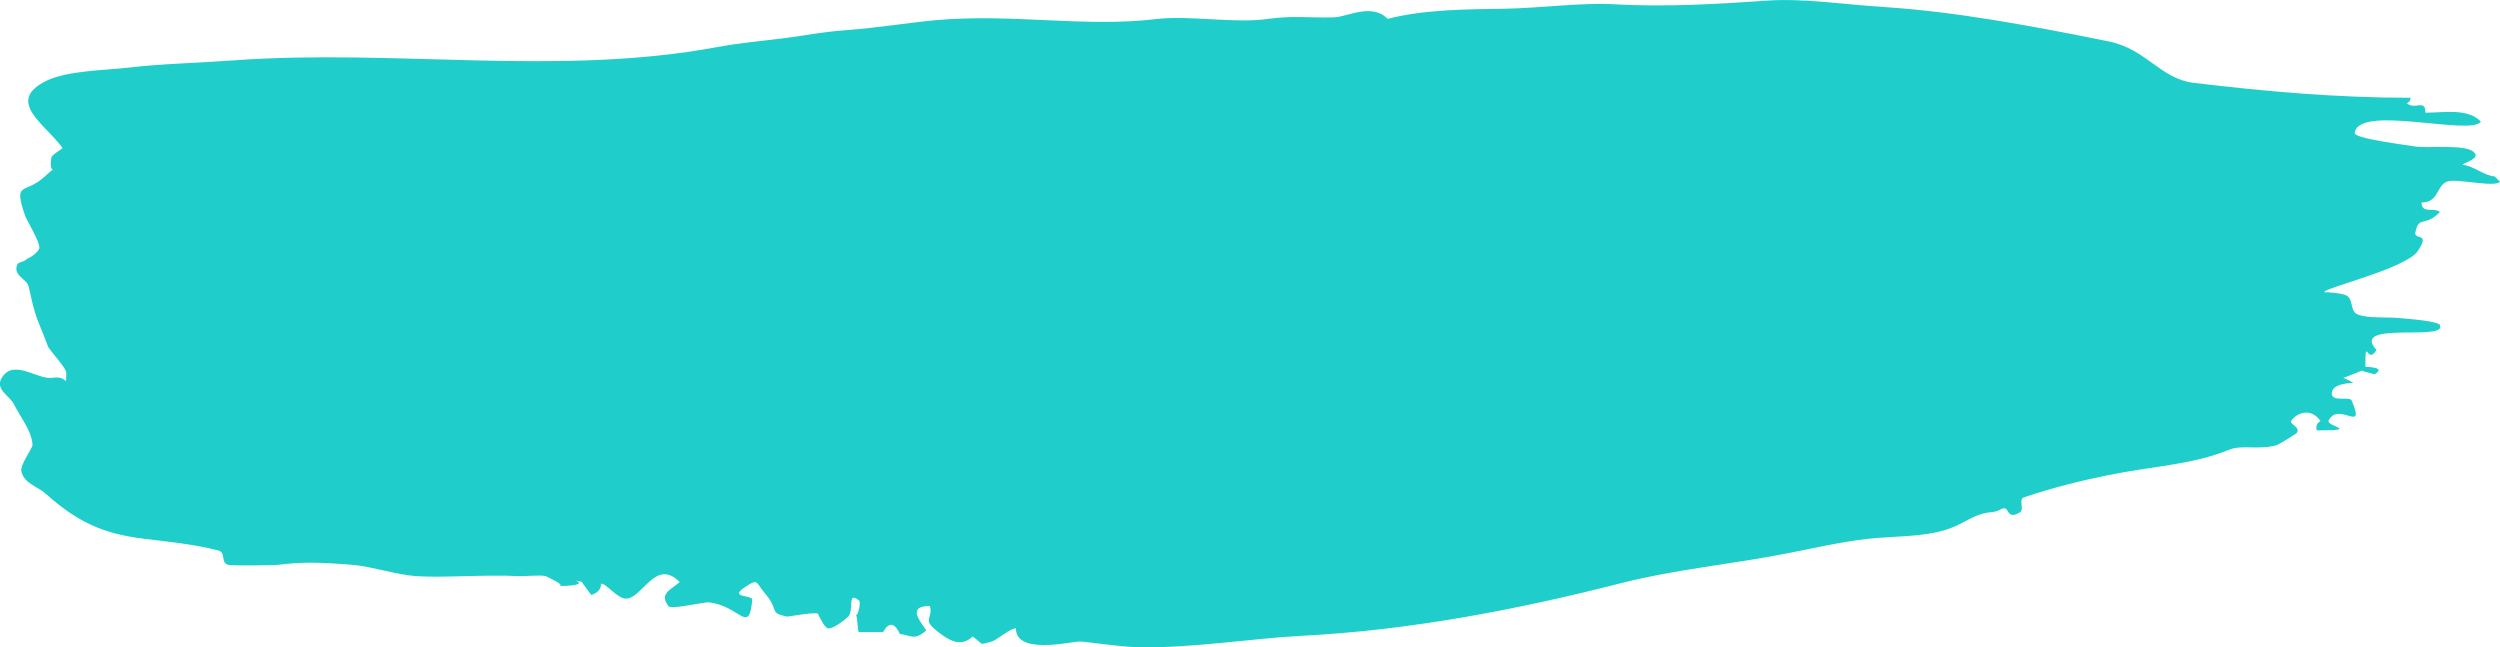 <?xml version="1.0" encoding="UTF-8"?>
<svg id="_Слой_2" data-name="Слой 2" xmlns="http://www.w3.org/2000/svg" viewBox="0 0 291.26 75.43">
  <defs>
    <style>
      .cls-1 {
        fill: #1fcecb;
      }
    </style>
  </defs>
  <g id="Elements">
    <path class="cls-1" d="m290.64,20.55c-1.23-.06-2.62-1.33-3.72-1.33-.07-.25,2.35-.74,1.18-1.59-1.16-.84-5.35-.32-6.83-.58-.84-.15-7-.9-6.93-1.55.35-3.4,13.44.37,14.7-1.32-1.5-1.61-4.32-1.05-6.47-1.05,0-1.67-1.18-.27-2.16-1.1.31-.14.45-.35.42-.64-8.61,0-16.92-.74-25.26-1.74-3.86-.46-5.51-3.93-9.87-4.82-9.01-1.82-17.9-3.48-26.18-4.01-4.55-.29-9.44-1.04-13.61-.75-5.34.37-11.77.78-17.73.43-3.98-.23-8.63.45-13.06.52-3.93.06-9.23.06-13.45,1.18-1.91-1.91-4.65-.22-6.26-.18-2.97.08-4.76-.23-7.67.18-3.97.57-9.13-.45-13.05.02-8.3,1-16.68-.67-25.69.13-2.8.25-6.64.88-10.62,1.18-2.82.22-4.5.59-6.82.89-2.64.34-5.42.58-8.05,1.07-18.49,3.44-37.55.17-56.25,1.54-4.18.31-8.28.38-12.33.85-2.65.31-7.1.34-9.53,1.53-4.89,2.41,0,5.14,1.89,7.84-.29.27-1.26.77-1.31,1.13-.37,2.41,1.01.52-.72,2.14-2.37,2.22-3.76.44-2.33,4.63.17.49,1.81,3.17,1.65,3.77-.15.57-1.47,1.36-1.42,1.18-.09.34-1.01.44-1.11.64-.65,1.37,1.06,1.69,1.29,2.66.47,1.99.42,1.98.88,3.46.08.27,1.52,3.79,1.37,3.52.36.63,2.14,2.52,2.13,3.03-.06,1.94.24.29-1.58.6-1.67.28-4.34-2.08-5.76-.25-1.21,1.55.73,2.29,1.23,3.31.72,1.47,2.08,3.08,2.18,4.75.02.38-1.48,2.33-1.3,3.11.33,1.4,1.9,1.76,2.79,2.55,3.69,3.29,6.62,4.69,11.46,5.28,2.87.35,5.91.65,8.67,1.36.98.25.22,1.48,1.22,1.69.54.12,5.37.04,5.7,0,2.83-.36,4.88-.32,8.79,0,2.1.17,5.14,1.16,7.35,1.31,3.11.22,8.13-.21,11.95,0,.63.03,2.65-.16,3.17,0-.13-.04,2.23,1.02,1.63,1.1-.68.09,3.63.09,1.73-.63,1.29.48.19-.55,1.94,1.73.78-.27,1.15-.71,1.12-1.32.65-.05,1.92,1.79,2.96,1.74,1.93-.08,3.4-4.76,6.22-1.93-1.05.92-2.43,1.33-1.32,2.8.34.45,4.15-.51,4.77-.43,3.6.44,4.62,3.83,5-.29.06-.63-2.86-.18-.79-1.53,1.53-1,1.15-.54,2.33.84,1.66,1.96.34,2.16,2.47,2.63.19.04,2.76-.49,3.63-.36-.01,0,.76,1.69,1.2,1.74.55.07,1.83-.89,2.28-1.31.83-.77-.14-3.08,1.31-1.96.28.22-.14,1.95-.36,1.67.23.29.16,1.88.36,2.03h2.81c.68-1.21,1.33-1.13,1.97.23,1.18.08,1.61.85,3.06-.42-.43-.8-2.49-2.85.43-2.85.4,1.59-1.07,1.47.99,3.05,1.14.88,2.59,1.85,3.99.5,1.45,1.06.63,1,2.33.55.42-.11,2.19-1.61,2.71-1.48,0,3.1,6.33,1.54,7.4,1.52.73-.01,4.54.61,6.75.66,6.18.15,13.48-1.04,19.17-1.33,12.67-.65,25.17-3.07,37.01-6.09,6.48-1.66,12.99-2.23,19.67-3.54,2.84-.56,6.24-1.34,9.3-1.67,2.94-.32,6.38-.18,9.2-1.1,1.96-.64,2.93-1.68,4.74-1.95.99-.15.72-.02,1.63-.44.95-.43.42,1.38,2.07.43.63-.37-.23-1.54.54-1.79,3.23-1.08,6.61-1.93,9.69-2.55,5.51-1.11,9.8-1.21,14.19-2.98,1.49-.6,3.34.05,5.49-.51.23-.06,2.27-1.33,2.31-1.38.69-.72-.95-1.08-.55-1.55.94-1.1,2.4-1.28,3.38.09-.43.25-.57.62-.43,1.1,5.25,0,1.02-.44,1.38-1.16,1.16-2.29,4.38,1.68,2.68-2.32-.23-.53-2.39.25-2.32-.88.07-1.19,2.53-1.18,2.55-1.15,0,0-1.1-.65-1.24-.59-.11.04,1.75-.65,2.18-.87-.09.04,1.57.44,1.48.44,1.55-.87-1.1-.87-1.05-.87,0-3.8.18-.1,1.29-1.97-3.11-3.43,7.97-1.02,7.42-2.82.11-.56-4.26-.84-4.59-.88-1.35-.17-3.76.06-4.99-.42-.96-.38-.49-1.65-1.26-2.18-.49-.33-2.22-.43-2.66-.43-.14-.48,9.49-2.73,10.89-4.79,1.54-2.27-.47-1.23-.28-2.18.39-1.99,1.11-.58,2.86-2.36-.57-.6-2.14.26-2.14-1.12,2.03,0,1.7-1.93,2.98-2.44,1.01-.4,5.61.74,6.15.02-.2-.2-.41-.41-.61-.61-.14,0,.2.2,0,0Z"/>
  </g>
</svg>
